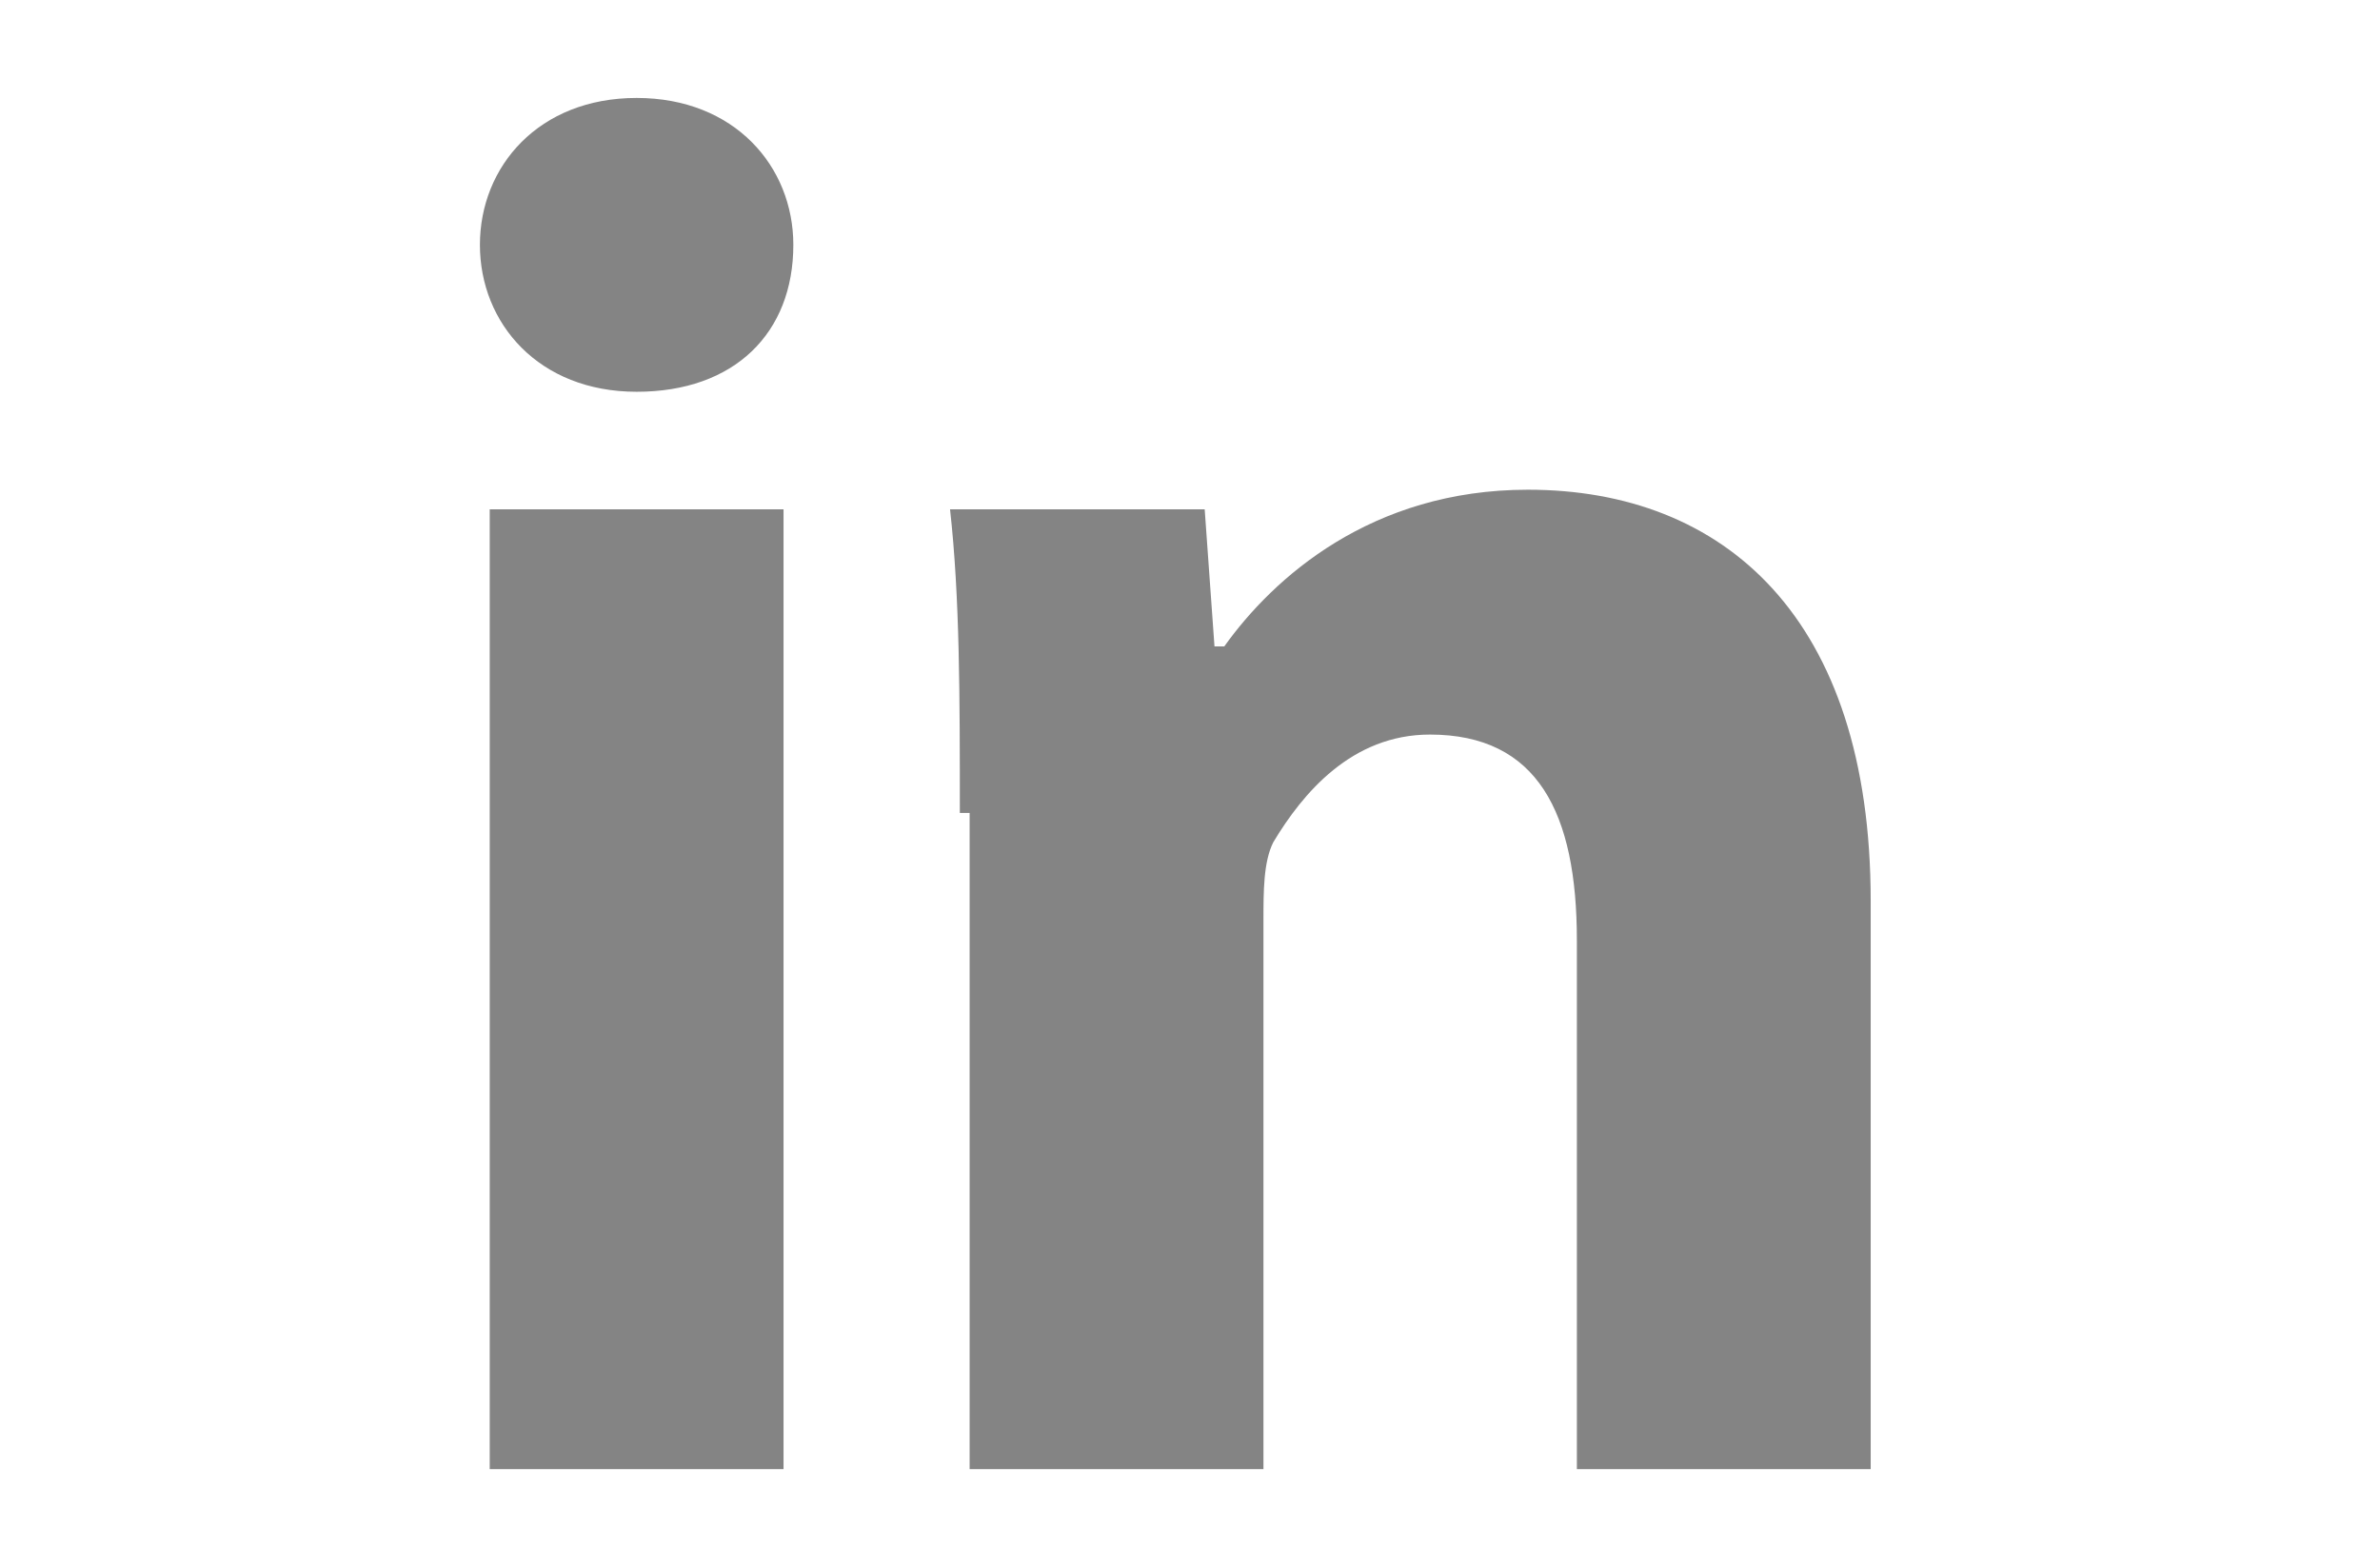 <svg xmlns="http://www.w3.org/2000/svg" width="24.3" height="16"><style type="text/css"><![CDATA[
	.st0{clip-path:url(#SVGID_2_);fill:url(#SVGID_3_);}
	.st1{clip-path:url(#SVGID_2_);fill:url(#SVGID_4_);}
	.st2{clip-path:url(#SVGID_2_);fill:url(#SVGID_5_);}
	.st3{clip-path:url(#SVGID_2_);fill:url(#SVGID_6_);}
	.st4{stroke:#000000;stroke-width:2.673300e-002;stroke-miterlimit:10;}
	.st5{opacity:0.3;fill-rule:evenodd;clip-rule:evenodd;fill:#FFFFFF;}
	.st6{fill:#848484;}
	.st7{fill:#1E1E24;}
	.st8{fill:#231F20;}
	.st9{fill-rule:evenodd;clip-rule:evenodd;fill:#848484;}
	.st10{fill-rule:evenodd;clip-rule:evenodd;fill:#1E1E24;}
	.st11{fill:#FFFFFF;}
	.st12{fill:#333333;}
	.st13{fill:none;stroke:#1E1E24;stroke-width:2;stroke-miterlimit:10;}
	.st14{fill:#1E1E24;enable-background:new    ;}
	.st15{fill-rule:evenodd;clip-rule:evenodd;fill:#FFFFFF;}
	.st16{opacity:0.3;fill-rule:evenodd;clip-rule:evenodd;fill:#1E1E24;}
	.st17{fill-rule:evenodd;clip-rule:evenodd;fill:none;stroke:#1E1E24;stroke-miterlimit:10;}
]]></style><path class="st6" d="M8.1 2.5c0 .9-.6 1.5-1.6 1.5s-1.6-.7-1.6-1.5.6-1.5 1.6-1.5 1.6.7 1.6 1.5zm-3.1 12.5v-9.8h3v9.8h-3zm4.8-6.7c0-1.2 0-2.2-.1-3.1h2.6l.1 1.4h.1c.5-.7 1.5-1.6 3.1-1.6 2 0 3.5 1.3 3.5 4.2v5.8h-3v-5.4c0-1.3-.4-2.1-1.5-2.1-.8 0-1.3.6-1.6 1.1-.1.2-.1.5-.1.8v5.6h-3v-6.7z"/></svg>